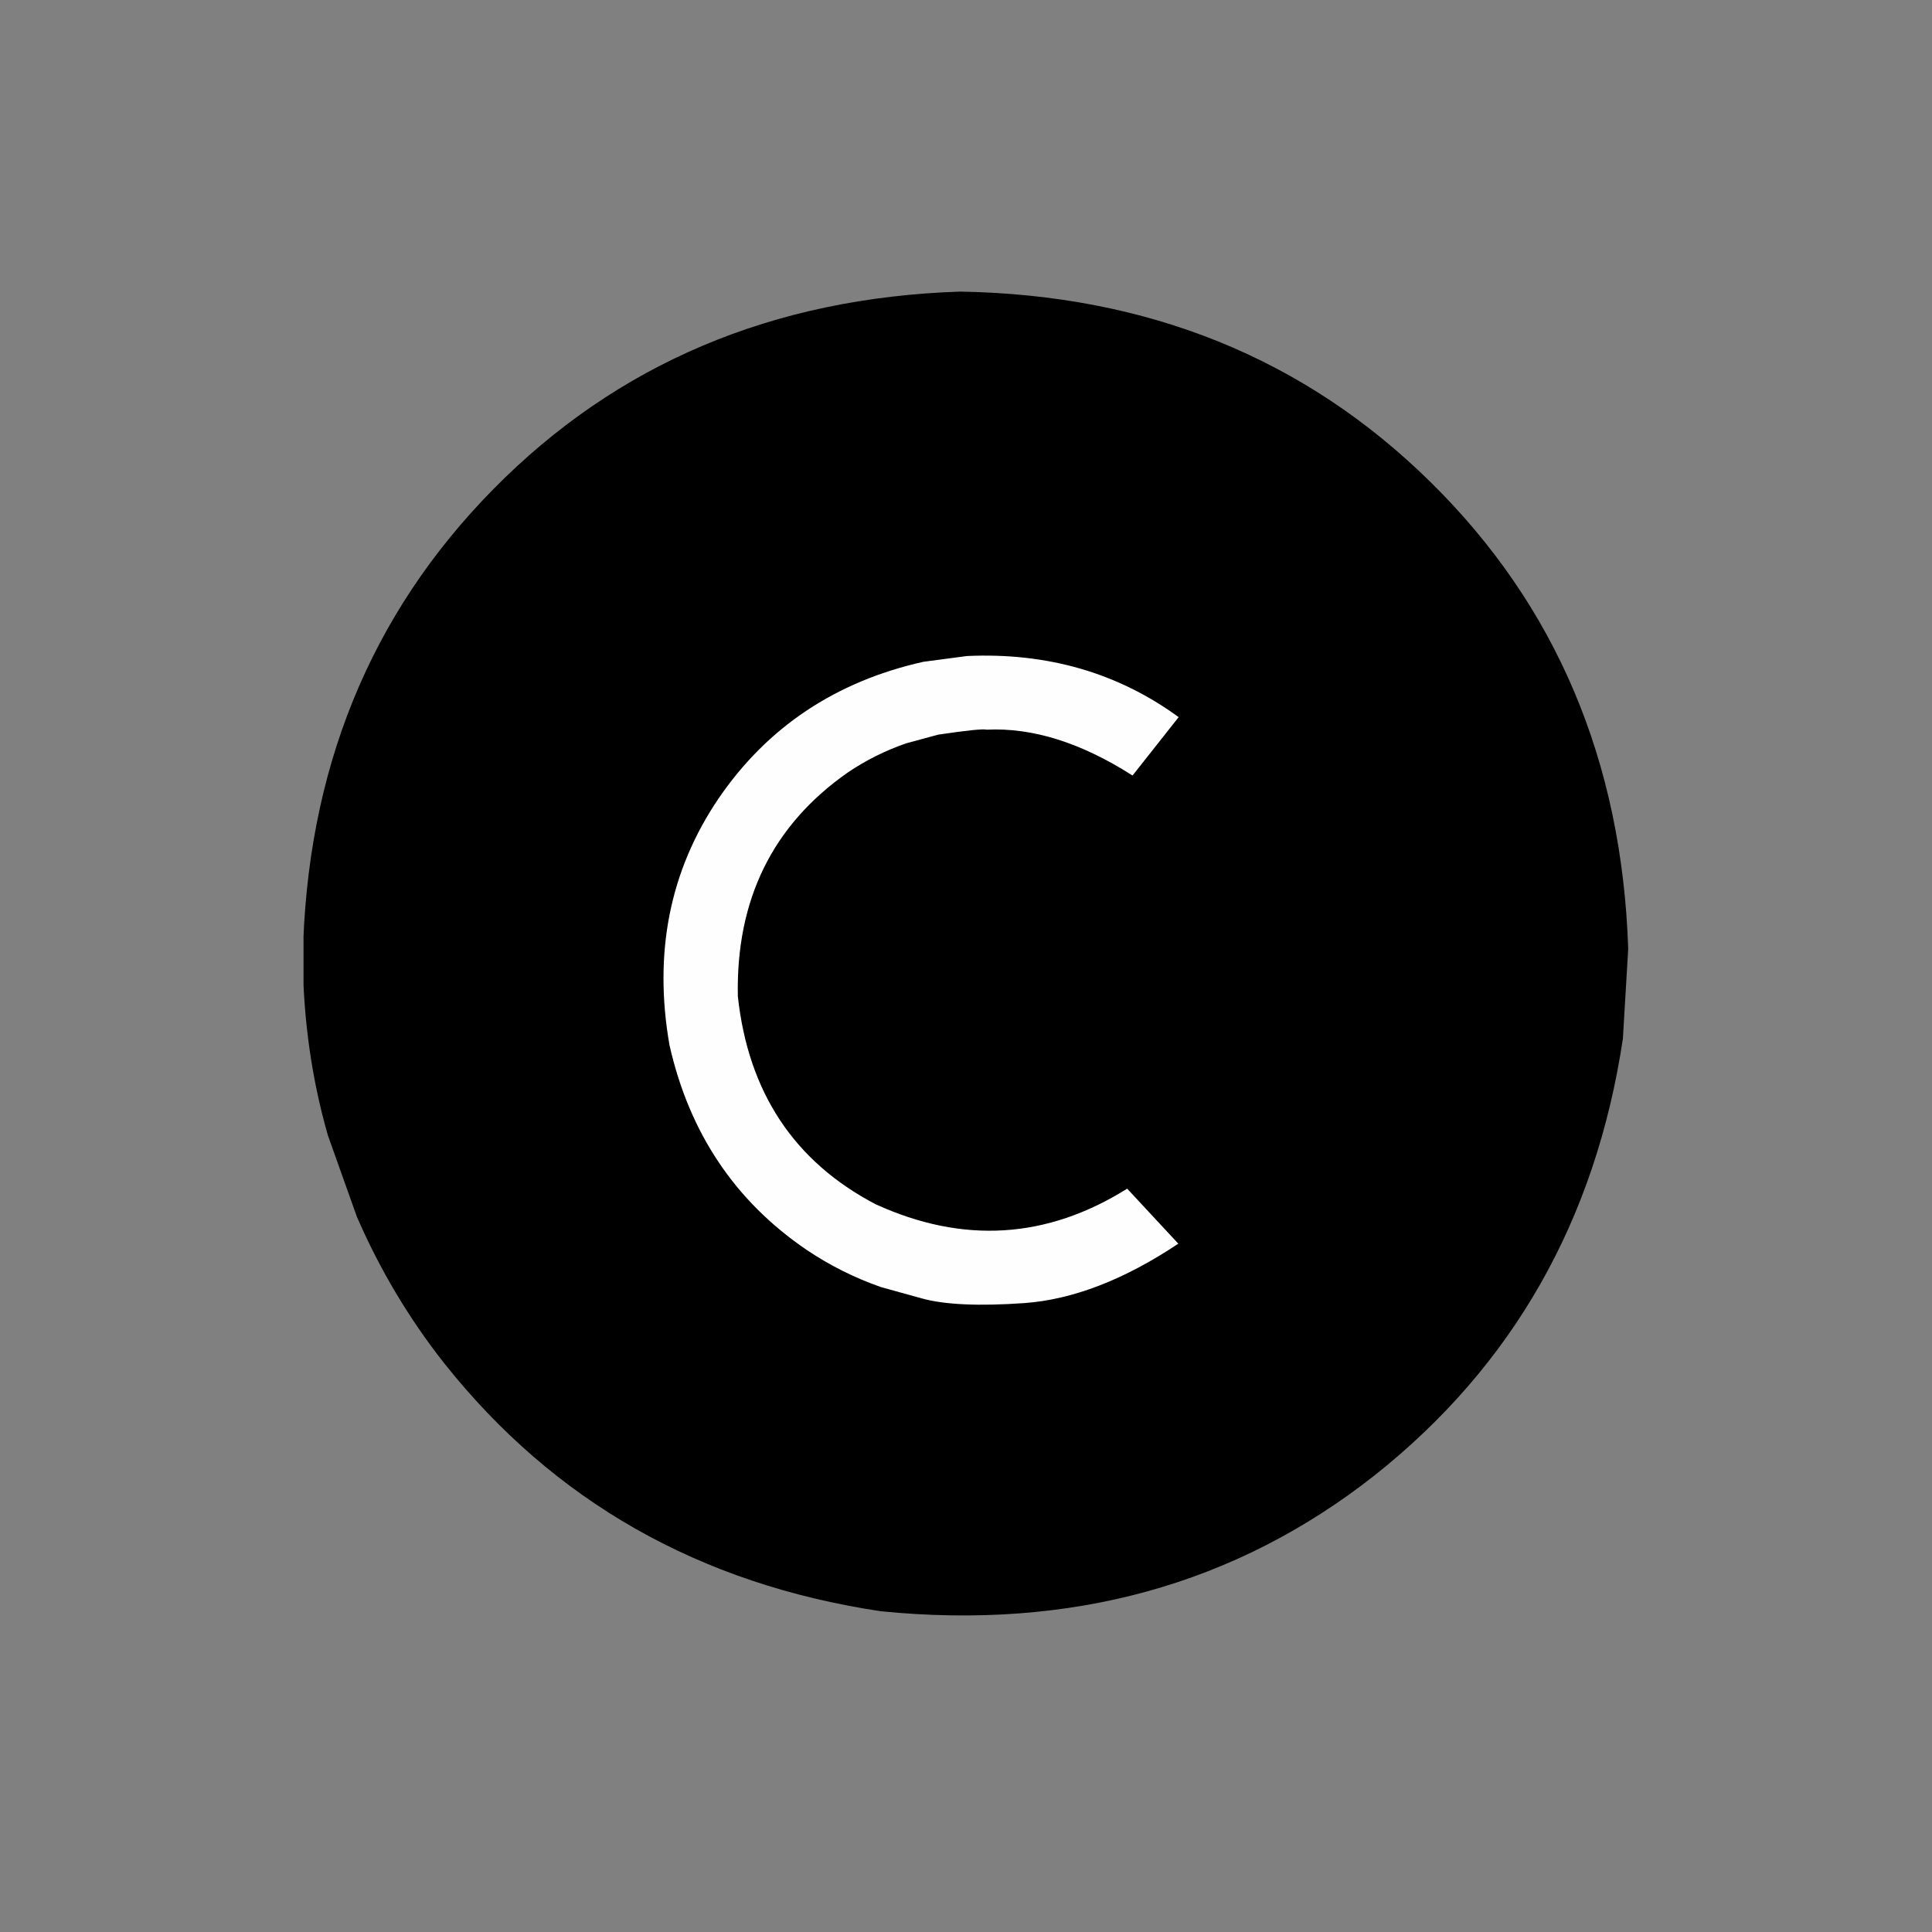 <svg xmlns="http://www.w3.org/2000/svg" xmlns:xlink="http://www.w3.org/1999/xlink" width="500" zoomAndPan="magnify" viewBox="0 0 375 375" height="500" preserveAspectRatio="xMidYMid meet" version="1.0"><rect x="0" y="0" width="375" height="375" fill="#808080" stroke="none"/><defs><clipPath id="73c04e6db3"><path d="M 58.914 56.535 L 316.082 56.535 L 316.082 314 L 58.914 314 Z M 58.914 56.535 " clip-rule="nonzero"/></clipPath></defs><g clip-path="url(#73c04e6db3)"><path fill="#000000" d="M 316.035 184.164 L 315 201.621 C 309.715 236.82 293.656 265.066 266.82 286.359 C 239.797 307.637 207.844 316.43 170.965 312.742 C 135.754 307.461 107.496 291.406 86.199 264.578 C 79.371 255.906 73.73 246.441 69.277 236.188 L 63.637 220.359 C 60.52 209.465 58.898 198.082 58.77 186.215 C 59.398 149.777 71.715 119.371 95.719 94.988 C 119.723 70.605 149.941 57.809 186.375 56.598 C 222.824 57.227 253.246 69.539 277.637 93.539 C 302.027 117.535 314.828 147.742 316.035 184.164 " fill-opacity="1" fill-rule="nonzero"/></g><path fill="#fefefe" d="M 187.711 127.332 L 179.207 128.457 C 162.172 132.285 148.918 141.141 139.453 155.016 C 130 168.98 126.828 184.914 129.938 202.816 C 133.77 219.848 142.625 233.094 156.504 242.559 C 160.988 245.586 165.82 248.012 170.996 249.824 L 178.938 252.023 C 183.359 253.25 190.004 253.551 198.875 252.926 C 208.277 252.23 218.223 248.391 228.707 241.398 L 218.785 230.719 C 203.199 240.48 186.926 241.488 169.961 233.746 C 154.156 225.48 145.242 212.027 143.215 193.387 C 142.832 174.641 149.949 160.156 164.562 149.934 C 168.035 147.582 171.797 145.703 175.844 144.293 L 182.078 142.598 C 187.68 141.766 190.824 141.441 191.512 141.629 C 200.426 141.195 209.863 144.16 219.824 150.531 L 228.777 139.195 C 216.977 130.59 203.289 126.633 187.711 127.332 Z M 187.711 127.332 " fill-opacity="1" fill-rule="nonzero"/></svg>